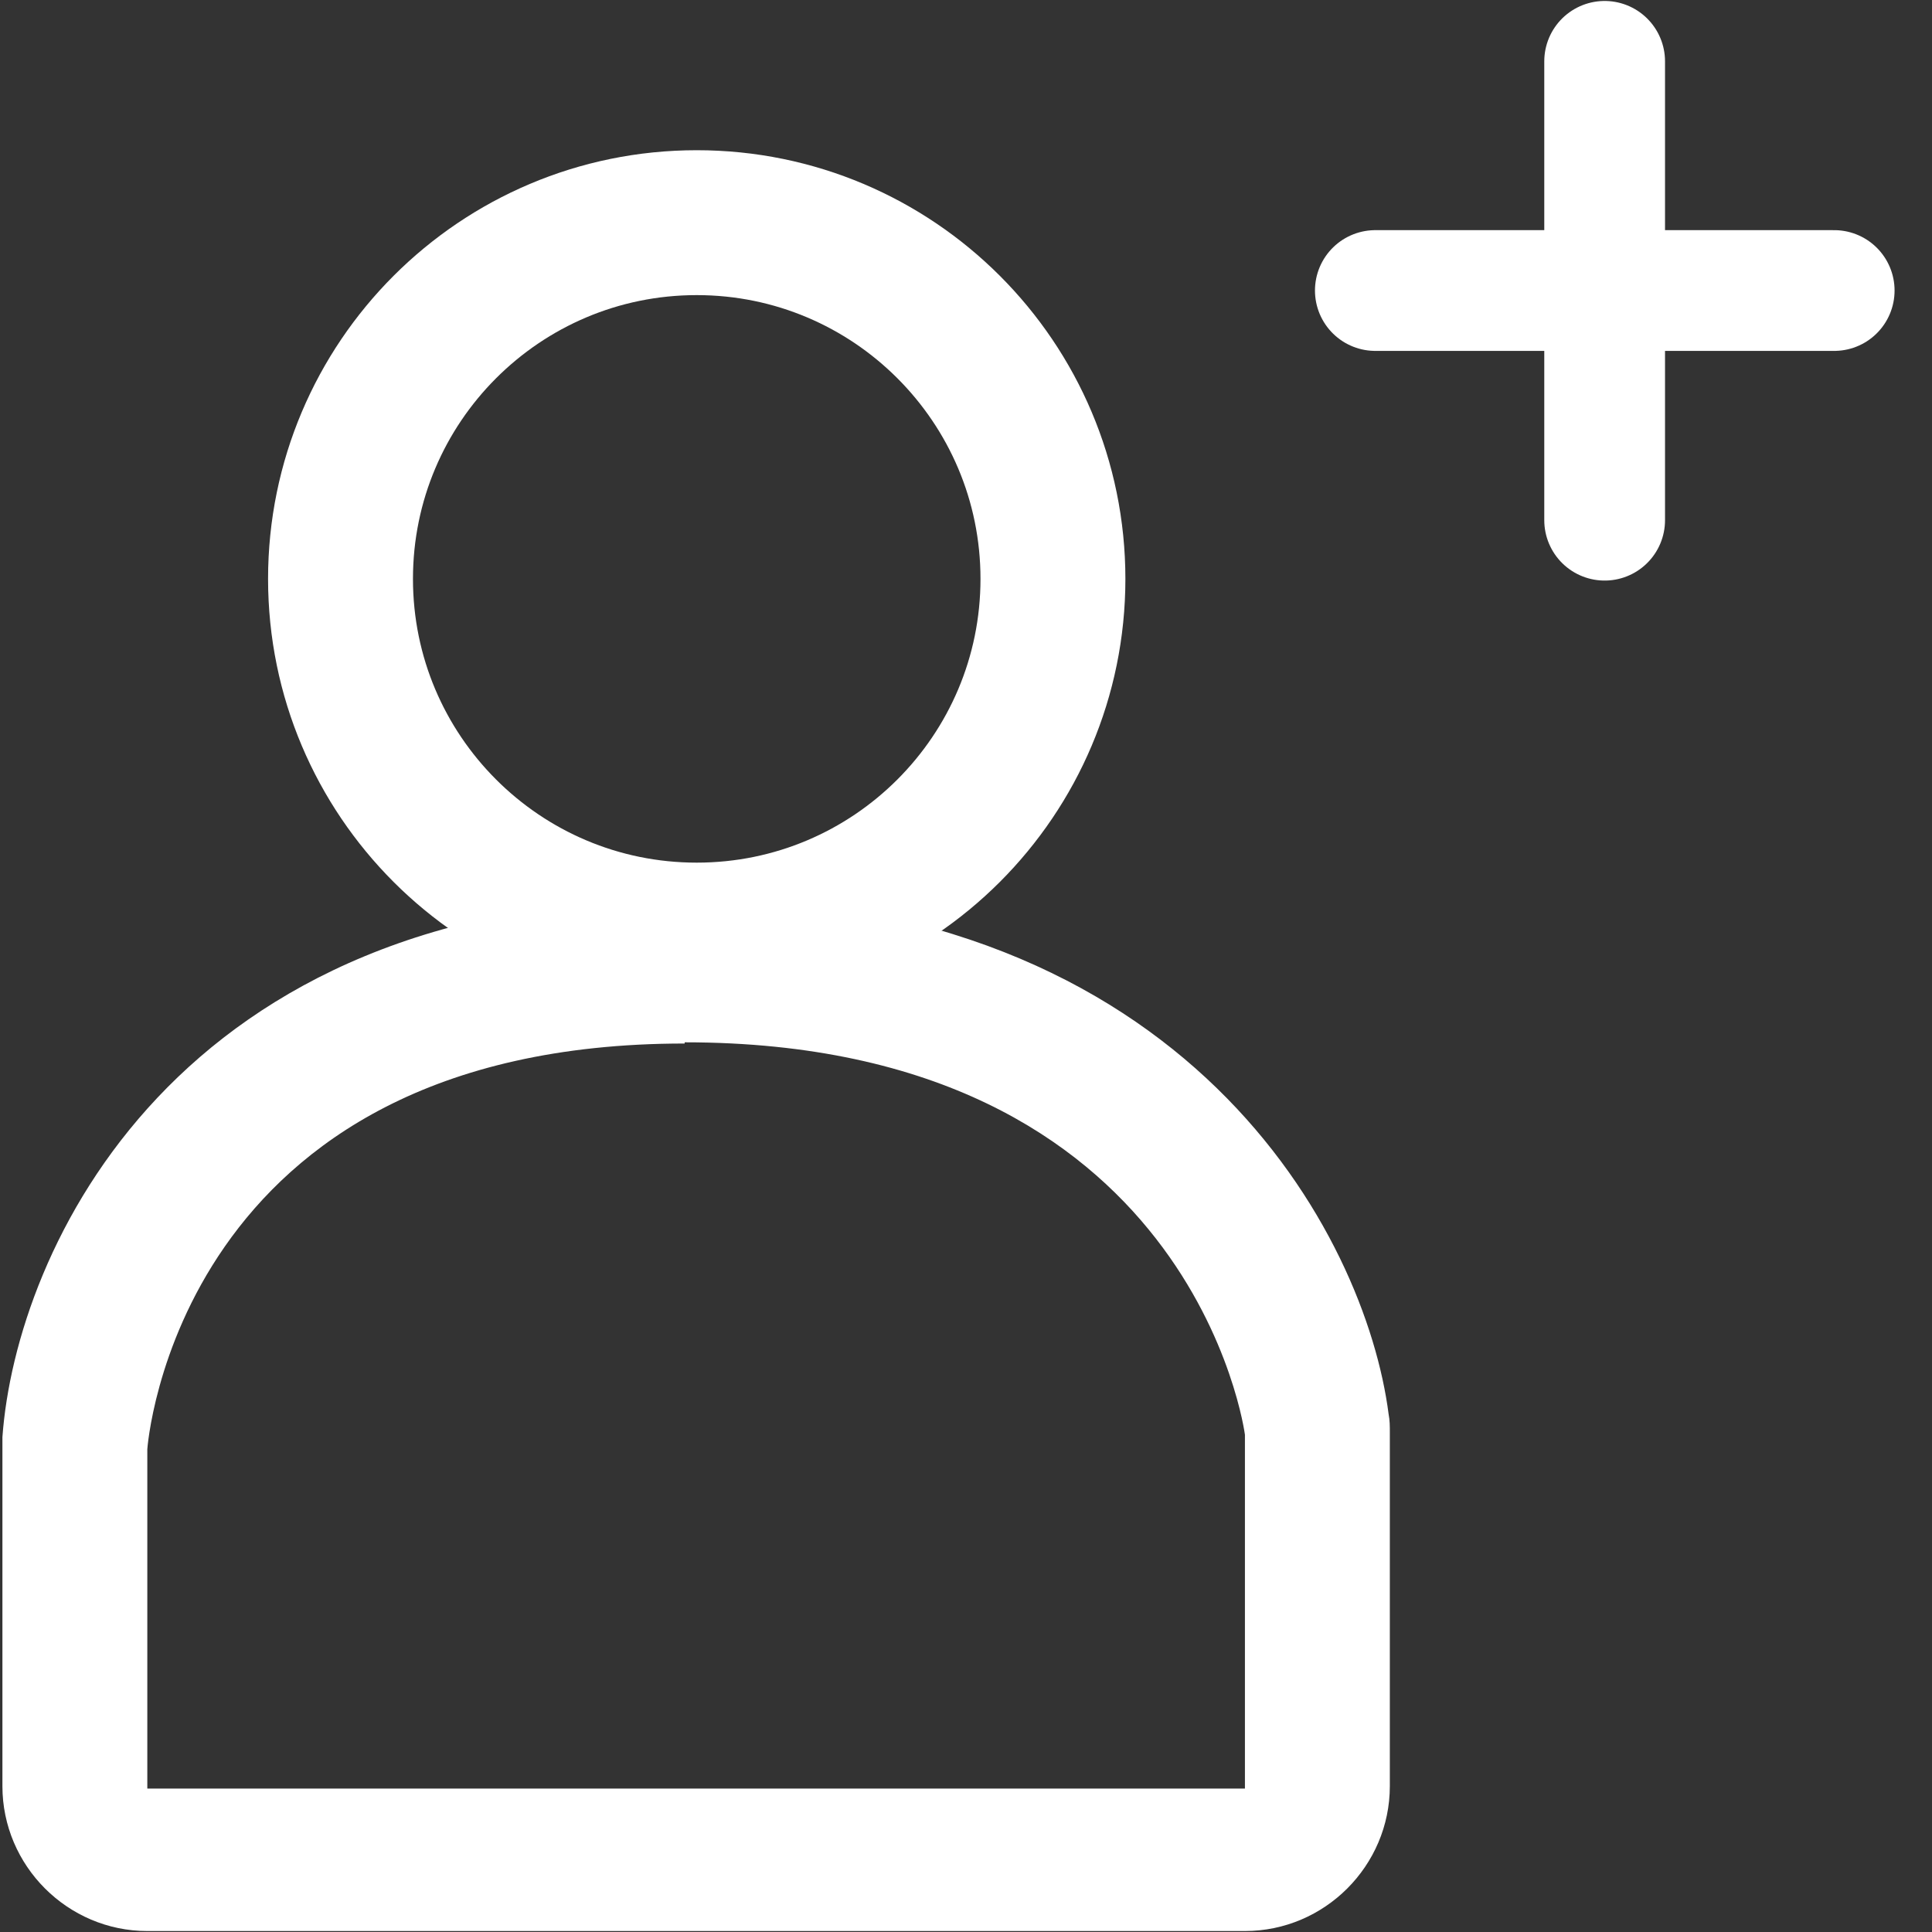 <svg width="16" height="16" viewBox="0 0 16 16" fill="none" xmlns="http://www.w3.org/2000/svg">
<rect x="0" y="0" width="16" height="16" fill="#333333" stroke="none"/>
<g id="icon" clip-path="url(#clip0_566_6932)">
<g id="Group">
<path id="Vector" d="M5.77 7.744C7.399 7.744 8.72 6.423 8.72 4.794C8.72 3.165 7.399 1.844 5.77 1.844C4.141 1.844 2.82 3.165 2.82 4.794C2.82 6.423 4.141 7.744 5.77 7.744Z" stroke="#FFFFFF" stroke-width="1.2" stroke-linecap="round" stroke-linejoin="round"/>
<path id="Vector_2" d="M5.67 8.632C9.89 8.632 10.31 11.882 10.31 11.882V14.812H1.22V12.002C1.22 12.002 1.45 8.642 5.67 8.642M5.67 7.442C1.45 7.432 0.13 10.362 0.02 11.902C0.02 11.932 0.02 11.962 0.02 11.982V14.792C0.02 15.452 0.56 15.992 1.22 15.992H10.31C10.97 15.992 11.51 15.452 11.51 14.792V11.862C11.51 11.812 11.51 11.762 11.5 11.712C11.31 10.232 9.84 7.422 5.67 7.422V7.442Z" fill="#FFFFFF"/>
</g>
<g id="Group_2">
<path id="Vector_3" d="M13.289 0.508V4.308" stroke="#FFFFFF" stroke-linecap="round" stroke-linejoin="round"/>
<path id="Vector_4" d="M15.19 2.406H11.39" stroke="#FFFFFF" stroke-linecap="round" stroke-linejoin="round"/>
</g>
</g>
<defs>
<clipPath id="clip0_566_6932">
<rect width="16" height="16" fill="white"/>
</clipPath>
</defs>
</svg>
